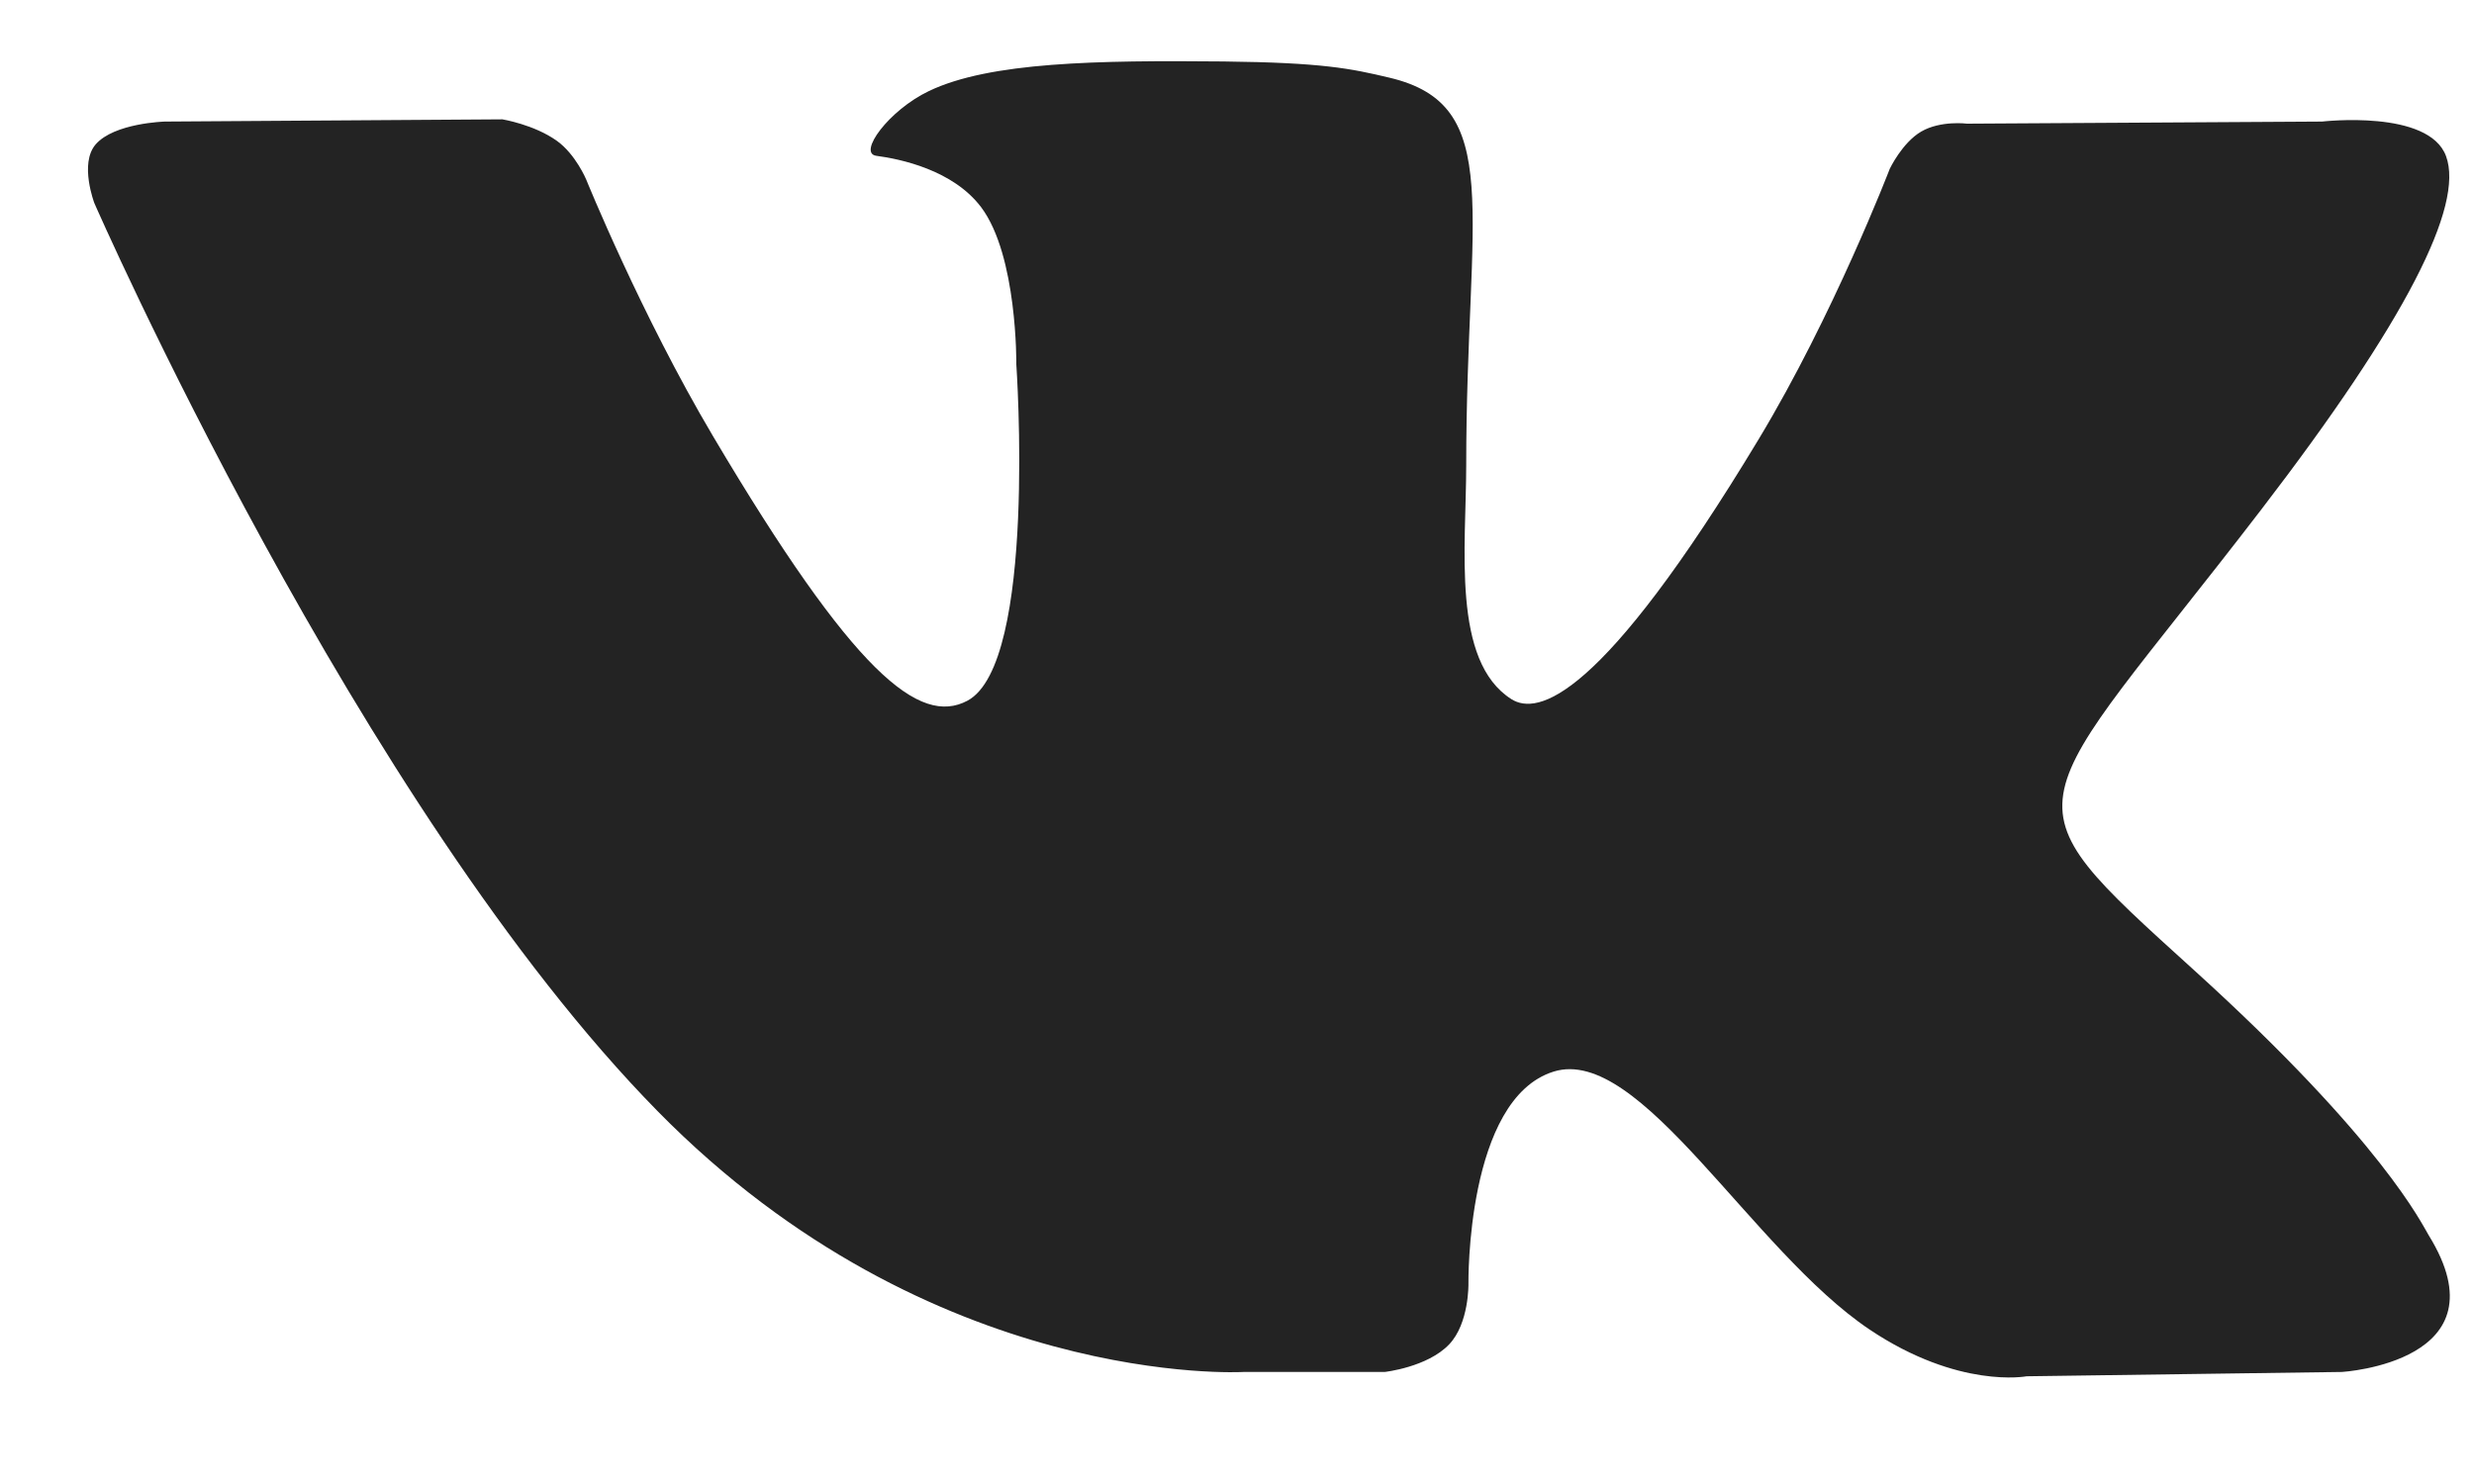 <svg width="20" height="12" viewBox="0 0 20 12" fill="none" xmlns="http://www.w3.org/2000/svg">
<path fill-rule="evenodd" clip-rule="evenodd" d="M11.194 11.094C11.194 11.094 11.539 11.056 11.715 10.871C11.877 10.701 11.871 10.381 11.871 10.381C11.871 10.381 11.85 8.886 12.56 8.665C13.261 8.448 14.16 10.111 15.114 10.751C15.835 11.234 16.383 11.129 16.383 11.129L18.933 11.094C18.933 11.094 20.267 11.014 19.634 9.989C19.582 9.905 19.265 9.231 17.738 7.846C16.139 6.396 16.354 6.63 18.279 4.122C19.452 2.594 19.921 1.662 19.774 1.263C19.635 0.882 18.772 0.983 18.772 0.983L15.902 1C15.902 1 15.689 0.972 15.531 1.064C15.377 1.154 15.277 1.365 15.277 1.365C15.277 1.365 14.823 2.547 14.217 3.552C12.938 5.673 12.428 5.785 12.219 5.654C11.732 5.346 11.853 4.42 11.853 3.762C11.853 1.706 12.173 0.85 11.232 0.628C10.92 0.554 10.691 0.506 9.892 0.497C8.868 0.487 8.001 0.501 7.51 0.736C7.183 0.892 6.931 1.24 7.085 1.26C7.275 1.285 7.704 1.373 7.932 1.676C8.226 2.068 8.216 2.946 8.216 2.946C8.216 2.946 8.385 5.365 7.821 5.666C7.434 5.872 6.904 5.451 5.764 3.527C5.18 2.541 4.739 1.452 4.739 1.452C4.739 1.452 4.654 1.248 4.502 1.139C4.318 1.007 4.061 0.965 4.061 0.965L1.333 0.983C1.333 0.983 0.923 0.994 0.773 1.168C0.64 1.322 0.763 1.643 0.763 1.643C0.763 1.643 2.899 6.525 5.317 8.986C7.535 11.242 10.053 11.094 10.053 11.094H11.194Z" fill="#232323"/>
</svg>
